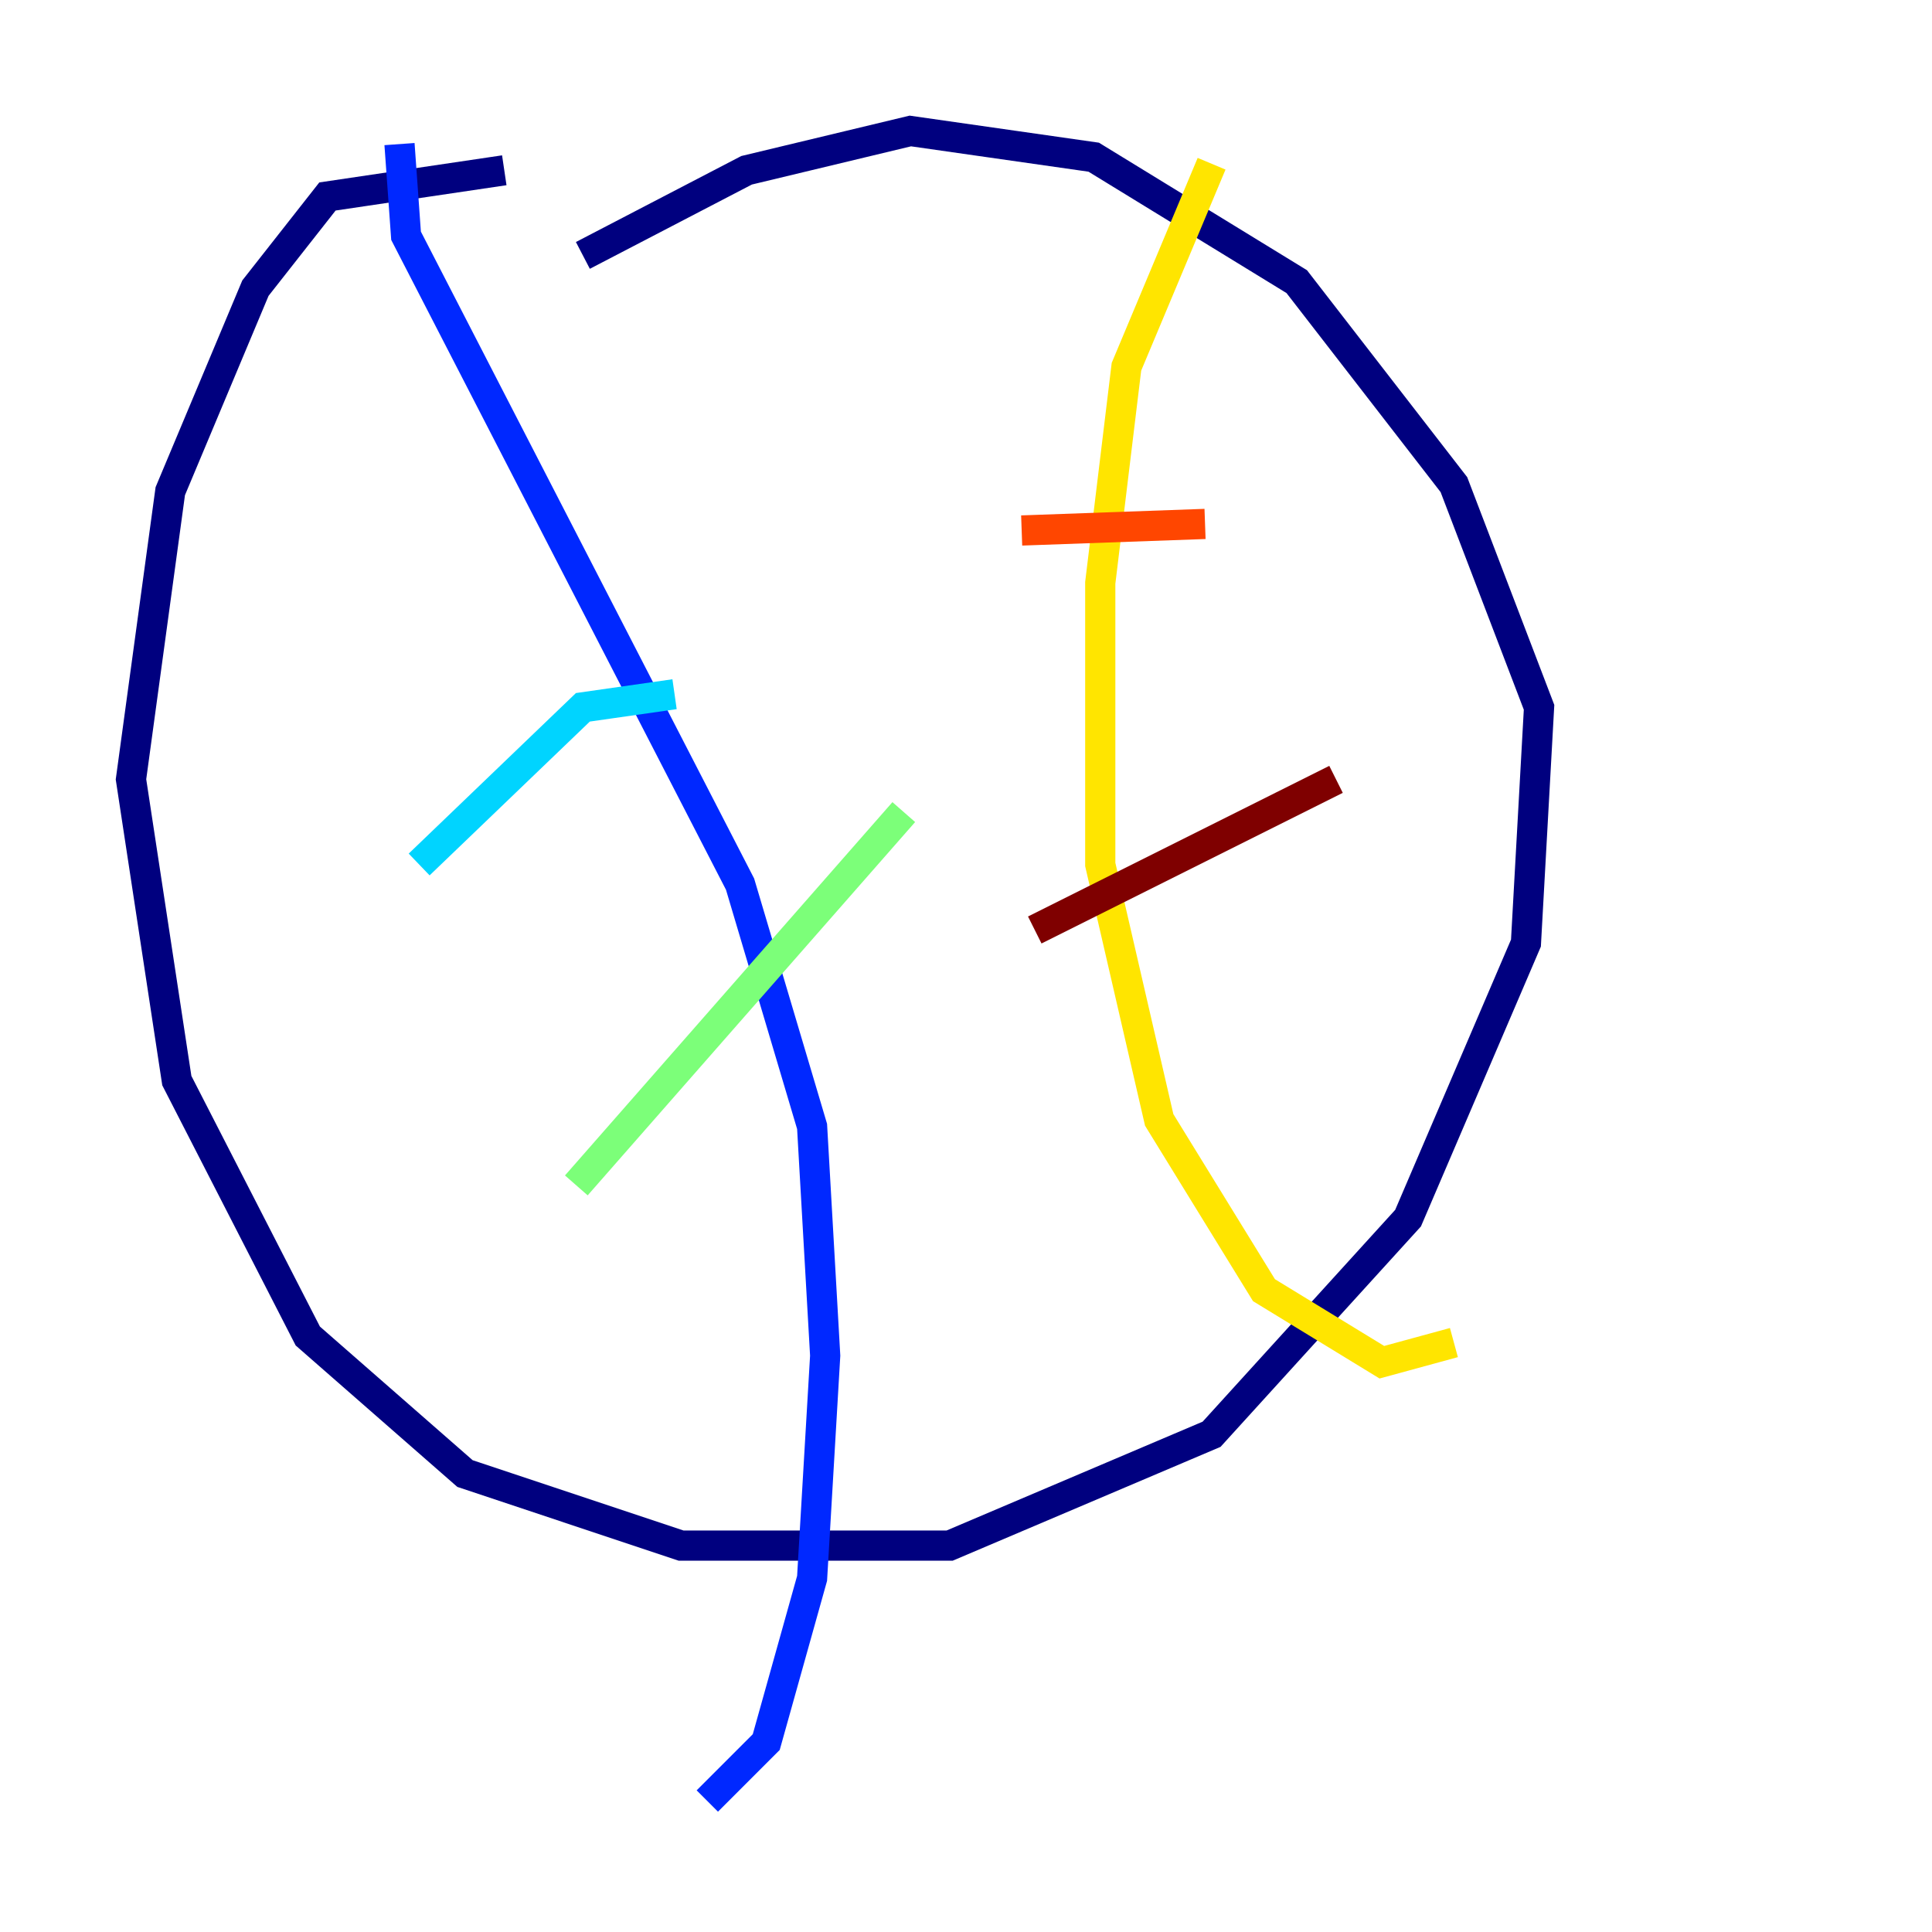 <?xml version="1.0" encoding="utf-8" ?>
<svg baseProfile="tiny" height="128" version="1.2" viewBox="0,0,128,128" width="128" xmlns="http://www.w3.org/2000/svg" xmlns:ev="http://www.w3.org/2001/xml-events" xmlns:xlink="http://www.w3.org/1999/xlink"><defs /><polyline fill="none" points="33.41,11.281 21.695,13.017 16.922,19.091 11.281,32.542 8.678,51.634 11.715,71.593 20.393,88.515 30.807,97.627 45.125,102.4 62.915,102.4 80.271,95.024 93.288,80.705 101.098,62.481 101.966,46.861 96.325,32.108 85.912,18.658 72.461,10.414 60.312,8.678 49.464,11.281 38.617,16.922" stroke="#00007f" stroke-width="2" /><polyline fill="none" points="26.468,9.546 26.902,15.62 49.031,58.576 53.803,74.63 54.671,89.817 53.803,104.57 50.766,115.417 46.861,119.322" stroke="#0028ff" stroke-width="2" /><polyline fill="none" points="27.77,57.275 38.617,46.861 44.691,45.993" stroke="#00d4ff" stroke-width="2" /><polyline fill="none" points="38.183,78.536 59.878,53.803" stroke="#7cff79" stroke-width="2" /><polyline fill="none" points="80.271,10.848 74.63,24.298 72.895,38.617 72.895,57.275 76.8,74.197 83.742,85.478 91.552,90.251 96.325,88.949" stroke="#ffe500" stroke-width="2" /><polyline fill="none" points="67.688,35.146 79.837,34.712" stroke="#ff4600" stroke-width="2" /><polyline fill="none" points="68.556,61.614 88.515,51.634" stroke="#7f0000" stroke-width="2" /></svg>